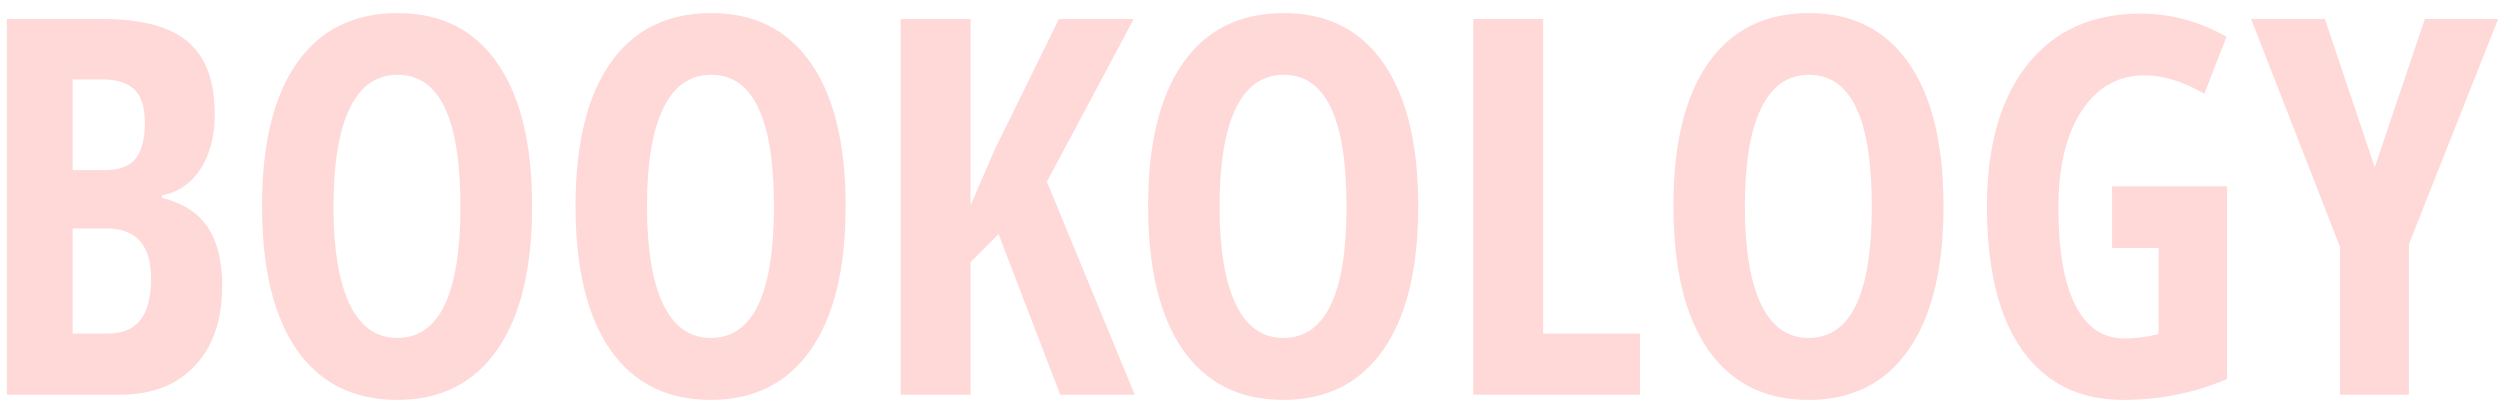 <svg width="190" height="31" viewBox="0 0 190 31" fill="none" xmlns="http://www.w3.org/2000/svg">
<path d="M0.52 1.445H7.805C10.773 1.445 12.935 2.025 14.289 3.184C15.643 4.329 16.32 6.159 16.32 8.672C16.32 10.325 15.962 11.712 15.246 12.832C14.53 13.939 13.553 14.609 12.316 14.844V15.039C13.931 15.443 15.096 16.198 15.812 17.305C16.529 18.412 16.887 19.883 16.887 21.719C16.887 24.31 16.19 26.341 14.797 27.812C13.417 29.271 11.522 30 9.113 30H0.52V1.445ZM5.52 12.93H7.961C9.081 12.93 9.868 12.63 10.324 12.031C10.78 11.432 11.008 10.54 11.008 9.355C11.008 8.171 10.747 7.324 10.227 6.816C9.706 6.296 8.885 6.035 7.766 6.035H5.52V12.93ZM5.52 17.363V25.352H8.195C9.302 25.352 10.122 25.013 10.656 24.336C11.203 23.659 11.477 22.611 11.477 21.191C11.477 18.639 10.357 17.363 8.117 17.363H5.52ZM40.441 15.684C40.441 20.41 39.556 24.043 37.785 26.582C36.014 29.121 33.482 30.391 30.188 30.391C26.88 30.391 24.341 29.128 22.57 26.602C20.799 24.062 19.914 20.41 19.914 15.645C19.914 10.918 20.799 7.298 22.57 4.785C24.341 2.259 26.893 0.996 30.227 0.996C33.521 0.996 36.047 2.266 37.805 4.805C39.562 7.331 40.441 10.957 40.441 15.684ZM25.344 15.684C25.344 18.939 25.754 21.419 26.574 23.125C27.395 24.831 28.599 25.684 30.188 25.684C33.391 25.684 34.992 22.35 34.992 15.684C34.992 9.017 33.404 5.684 30.227 5.684C28.612 5.684 27.395 6.536 26.574 8.242C25.754 9.935 25.344 12.415 25.344 15.684ZM64.269 15.684C64.269 20.41 63.384 24.043 61.613 26.582C59.842 29.121 57.31 30.391 54.016 30.391C50.708 30.391 48.169 29.128 46.398 26.602C44.628 24.062 43.742 20.41 43.742 15.645C43.742 10.918 44.628 7.298 46.398 4.785C48.169 2.259 50.721 0.996 54.055 0.996C57.349 0.996 59.875 2.266 61.633 4.805C63.391 7.331 64.269 10.957 64.269 15.684ZM49.172 15.684C49.172 18.939 49.582 21.419 50.402 23.125C51.223 24.831 52.427 25.684 54.016 25.684C57.219 25.684 58.82 22.35 58.82 15.684C58.82 9.017 57.232 5.684 54.055 5.684C52.44 5.684 51.223 6.536 50.402 8.242C49.582 9.935 49.172 12.415 49.172 15.684ZM86.242 30H80.578L75.891 17.793L73.762 19.922V30H68.449V1.445H73.762V15.605L75.617 11.328L80.481 1.445H86.164L79.562 13.809L86.242 30ZM107.785 15.684C107.785 20.41 106.9 24.043 105.129 26.582C103.358 29.121 100.826 30.391 97.531 30.391C94.224 30.391 91.685 29.128 89.914 26.602C88.143 24.062 87.258 20.41 87.258 15.645C87.258 10.918 88.143 7.298 89.914 4.785C91.685 2.259 94.237 0.996 97.57 0.996C100.865 0.996 103.391 2.266 105.148 4.805C106.906 7.331 107.785 10.957 107.785 15.684ZM92.688 15.684C92.688 18.939 93.098 21.419 93.918 23.125C94.738 24.831 95.943 25.684 97.531 25.684C100.734 25.684 102.336 22.35 102.336 15.684C102.336 9.017 100.747 5.684 97.57 5.684C95.956 5.684 94.738 6.536 93.918 8.242C93.098 9.935 92.688 12.415 92.688 15.684ZM111.965 30V1.445H117.277V25.352H124.641V30H111.965ZM147.707 15.684C147.707 20.41 146.822 24.043 145.051 26.582C143.28 29.121 140.747 30.391 137.453 30.391C134.146 30.391 131.607 29.128 129.836 26.602C128.065 24.062 127.18 20.41 127.18 15.645C127.18 10.918 128.065 7.298 129.836 4.785C131.607 2.259 134.159 0.996 137.492 0.996C140.786 0.996 143.312 2.266 145.07 4.805C146.828 7.331 147.707 10.957 147.707 15.684ZM132.609 15.684C132.609 18.939 133.02 21.419 133.84 23.125C134.66 24.831 135.865 25.684 137.453 25.684C140.656 25.684 142.258 22.35 142.258 15.684C142.258 9.017 140.669 5.684 137.492 5.684C135.878 5.684 134.66 6.536 133.84 8.242C133.02 9.935 132.609 12.415 132.609 15.684ZM160.52 14.16H169.25V28.809C166.776 29.863 164.146 30.391 161.359 30.391C158.039 30.391 155.48 29.128 153.684 26.602C151.9 24.076 151.008 20.436 151.008 15.684C151.008 11.1 152.03 7.513 154.074 4.922C156.132 2.331 159.003 1.035 162.688 1.035C164.966 1.035 167.141 1.621 169.211 2.793L167.531 7.129C165.917 6.191 164.406 5.723 163 5.723C160.982 5.723 159.38 6.628 158.195 8.438C157.023 10.234 156.438 12.689 156.438 15.801C156.438 19.004 156.861 21.458 157.707 23.164C158.566 24.87 159.81 25.723 161.438 25.723C162.297 25.723 163.169 25.612 164.055 25.391V18.848H160.52V14.16ZM180.48 12.715L184.289 1.445H189.855L183.078 18.555V30H177.844V18.77L171.086 1.445H176.691L180.48 12.715Z" fill="#ffd8d8"/>
</svg>
